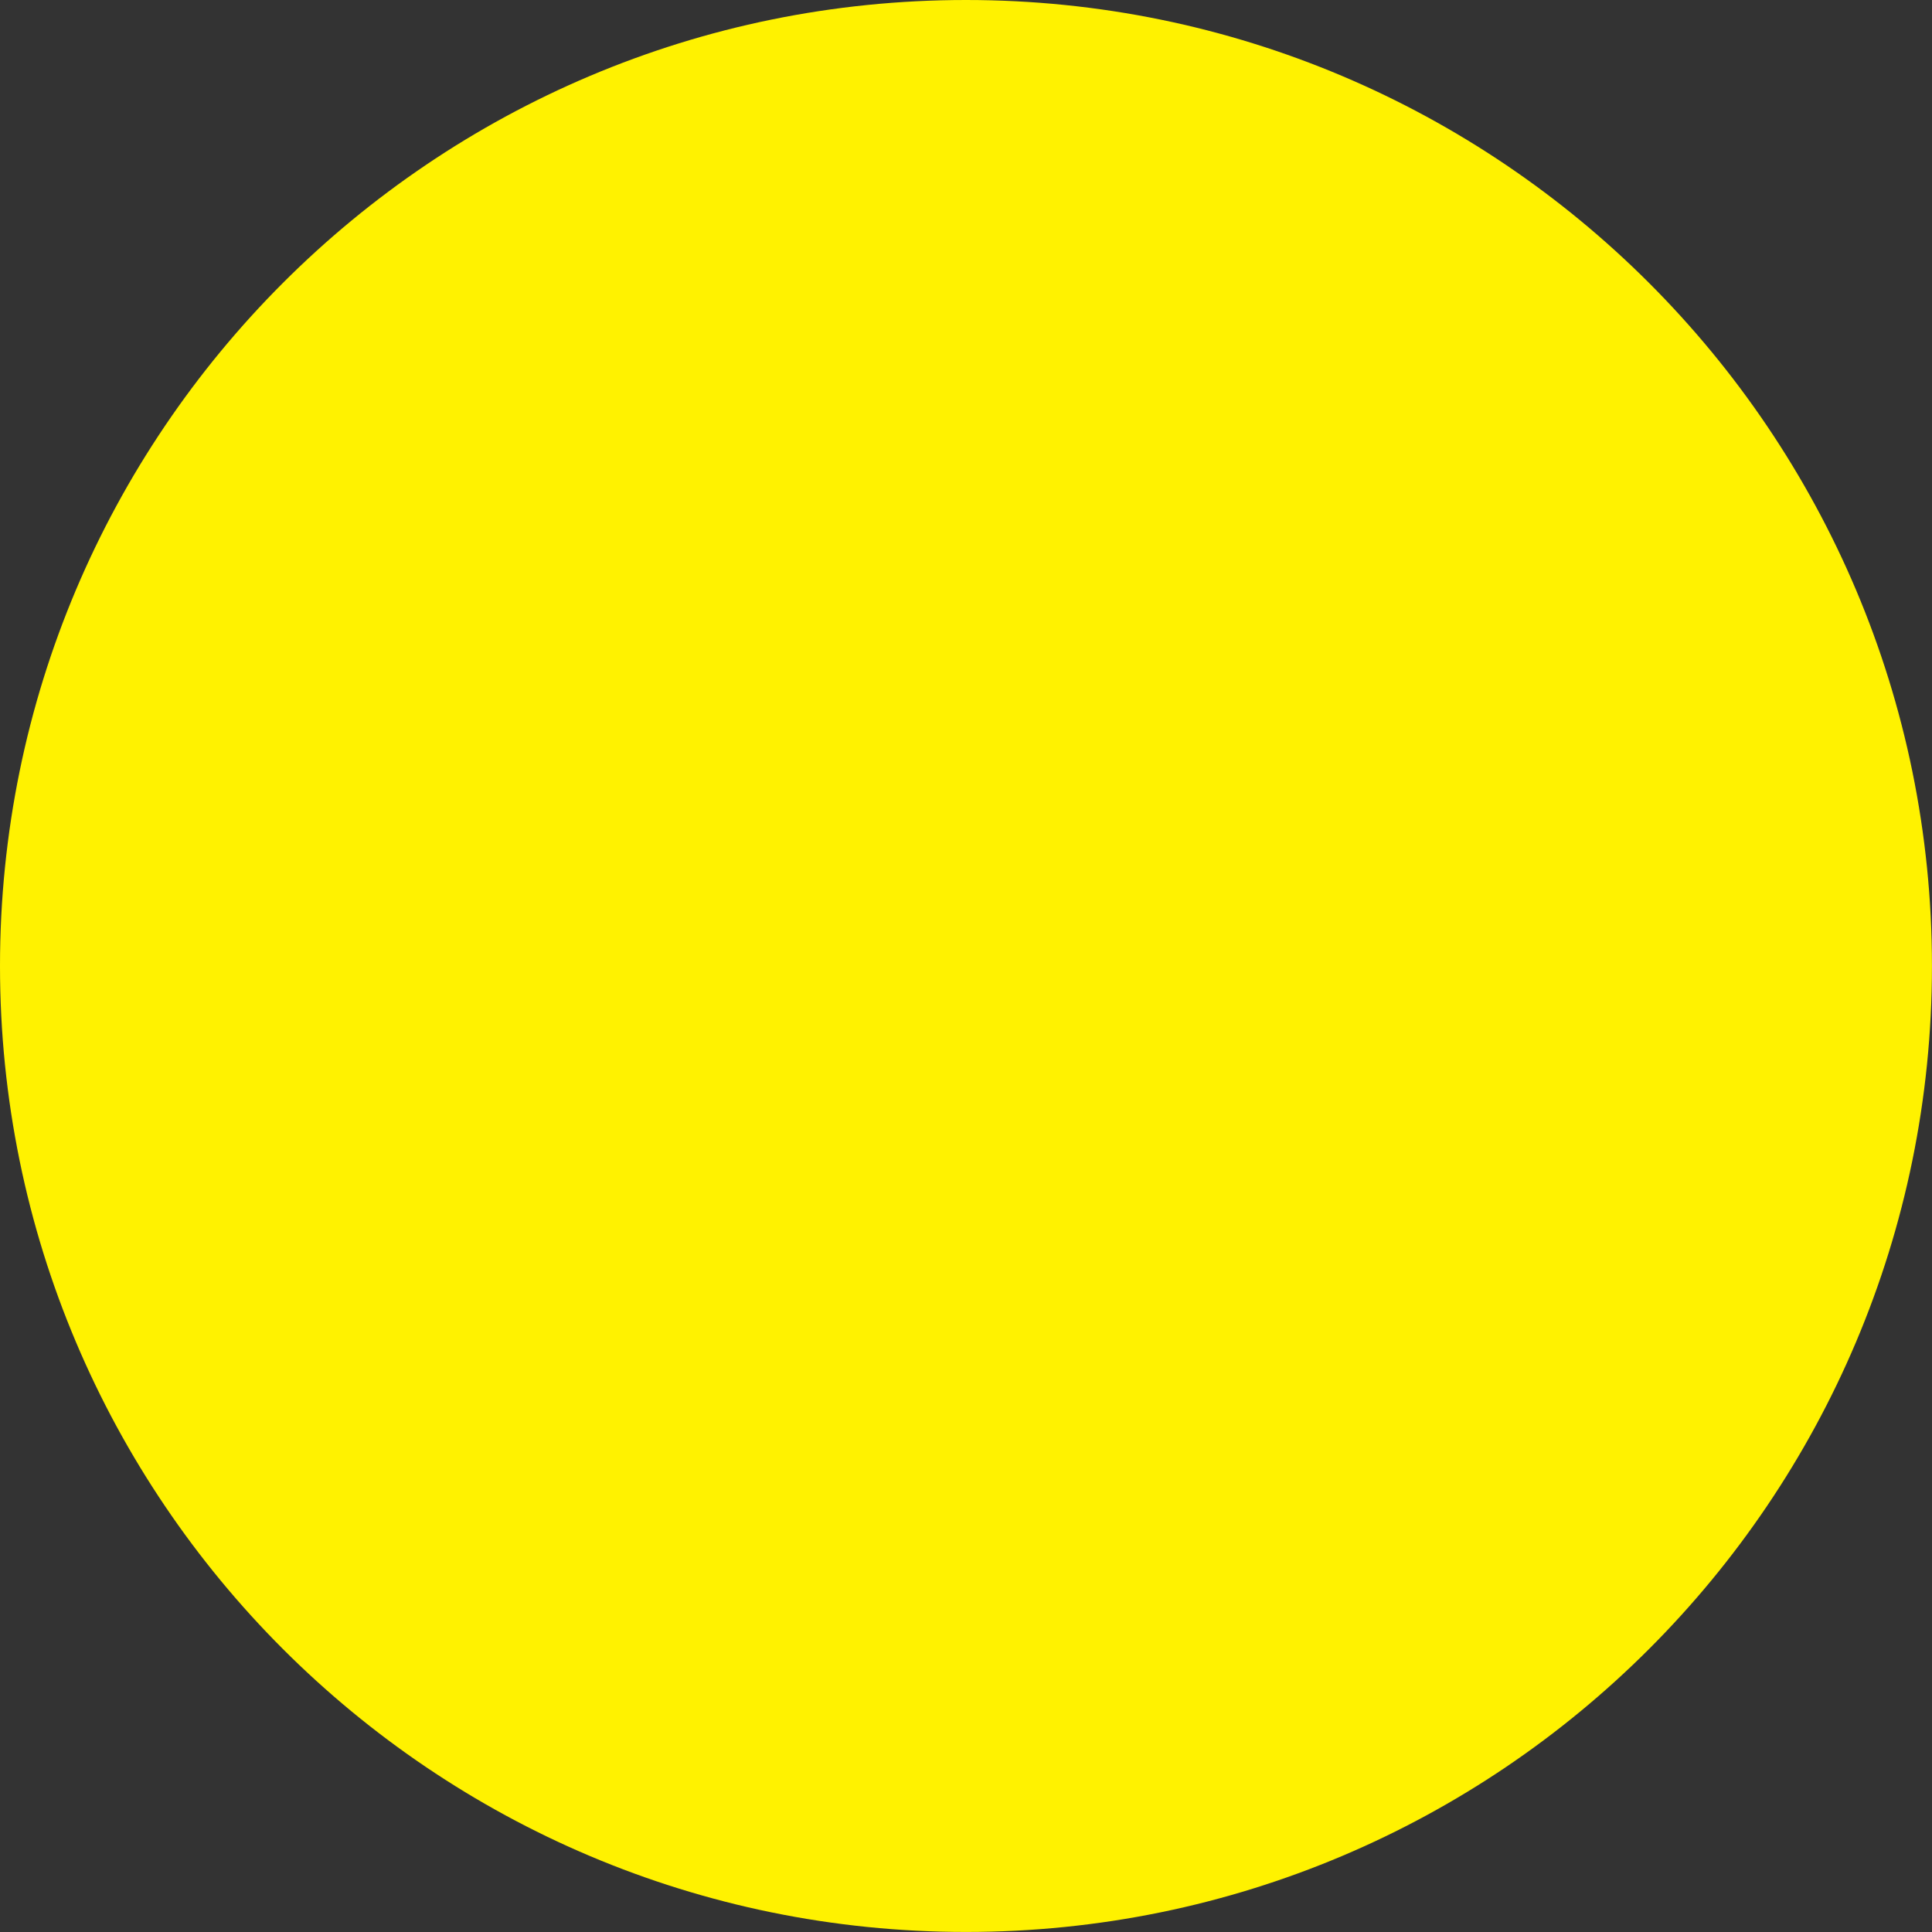 <svg version="1.1" xmlns="http://www.w3.org/2000/svg" xmlns:xlink="http://www.w3.org/1999/xlink" width="48.125" height="48.125" viewBox="0,0,48.125,48.125"><rect x="0" y="0" width="48.125" height="48.125" fill="#333333" stroke="none"/><g transform="translate(-215.938,-155.938)"><g data-paper-data="{&quot;isPaintingLayer&quot;:true}" fill="#fff200" fill-rule="nonzero" stroke="none" stroke-width="0" stroke-linecap="butt" stroke-linejoin="miter" stroke-miterlimit="10" stroke-dasharray="" stroke-dashoffset="0" style="mix-blend-mode: normal"><path d="M215.938,180c0,-13.289 10.773,-24.062 24.062,-24.062c13.289,0 24.062,10.773 24.062,24.062c0,13.289 -10.773,24.062 -24.062,24.062c-13.289,0 -24.062,-10.773 -24.062,-24.062z"/></g></g></svg>